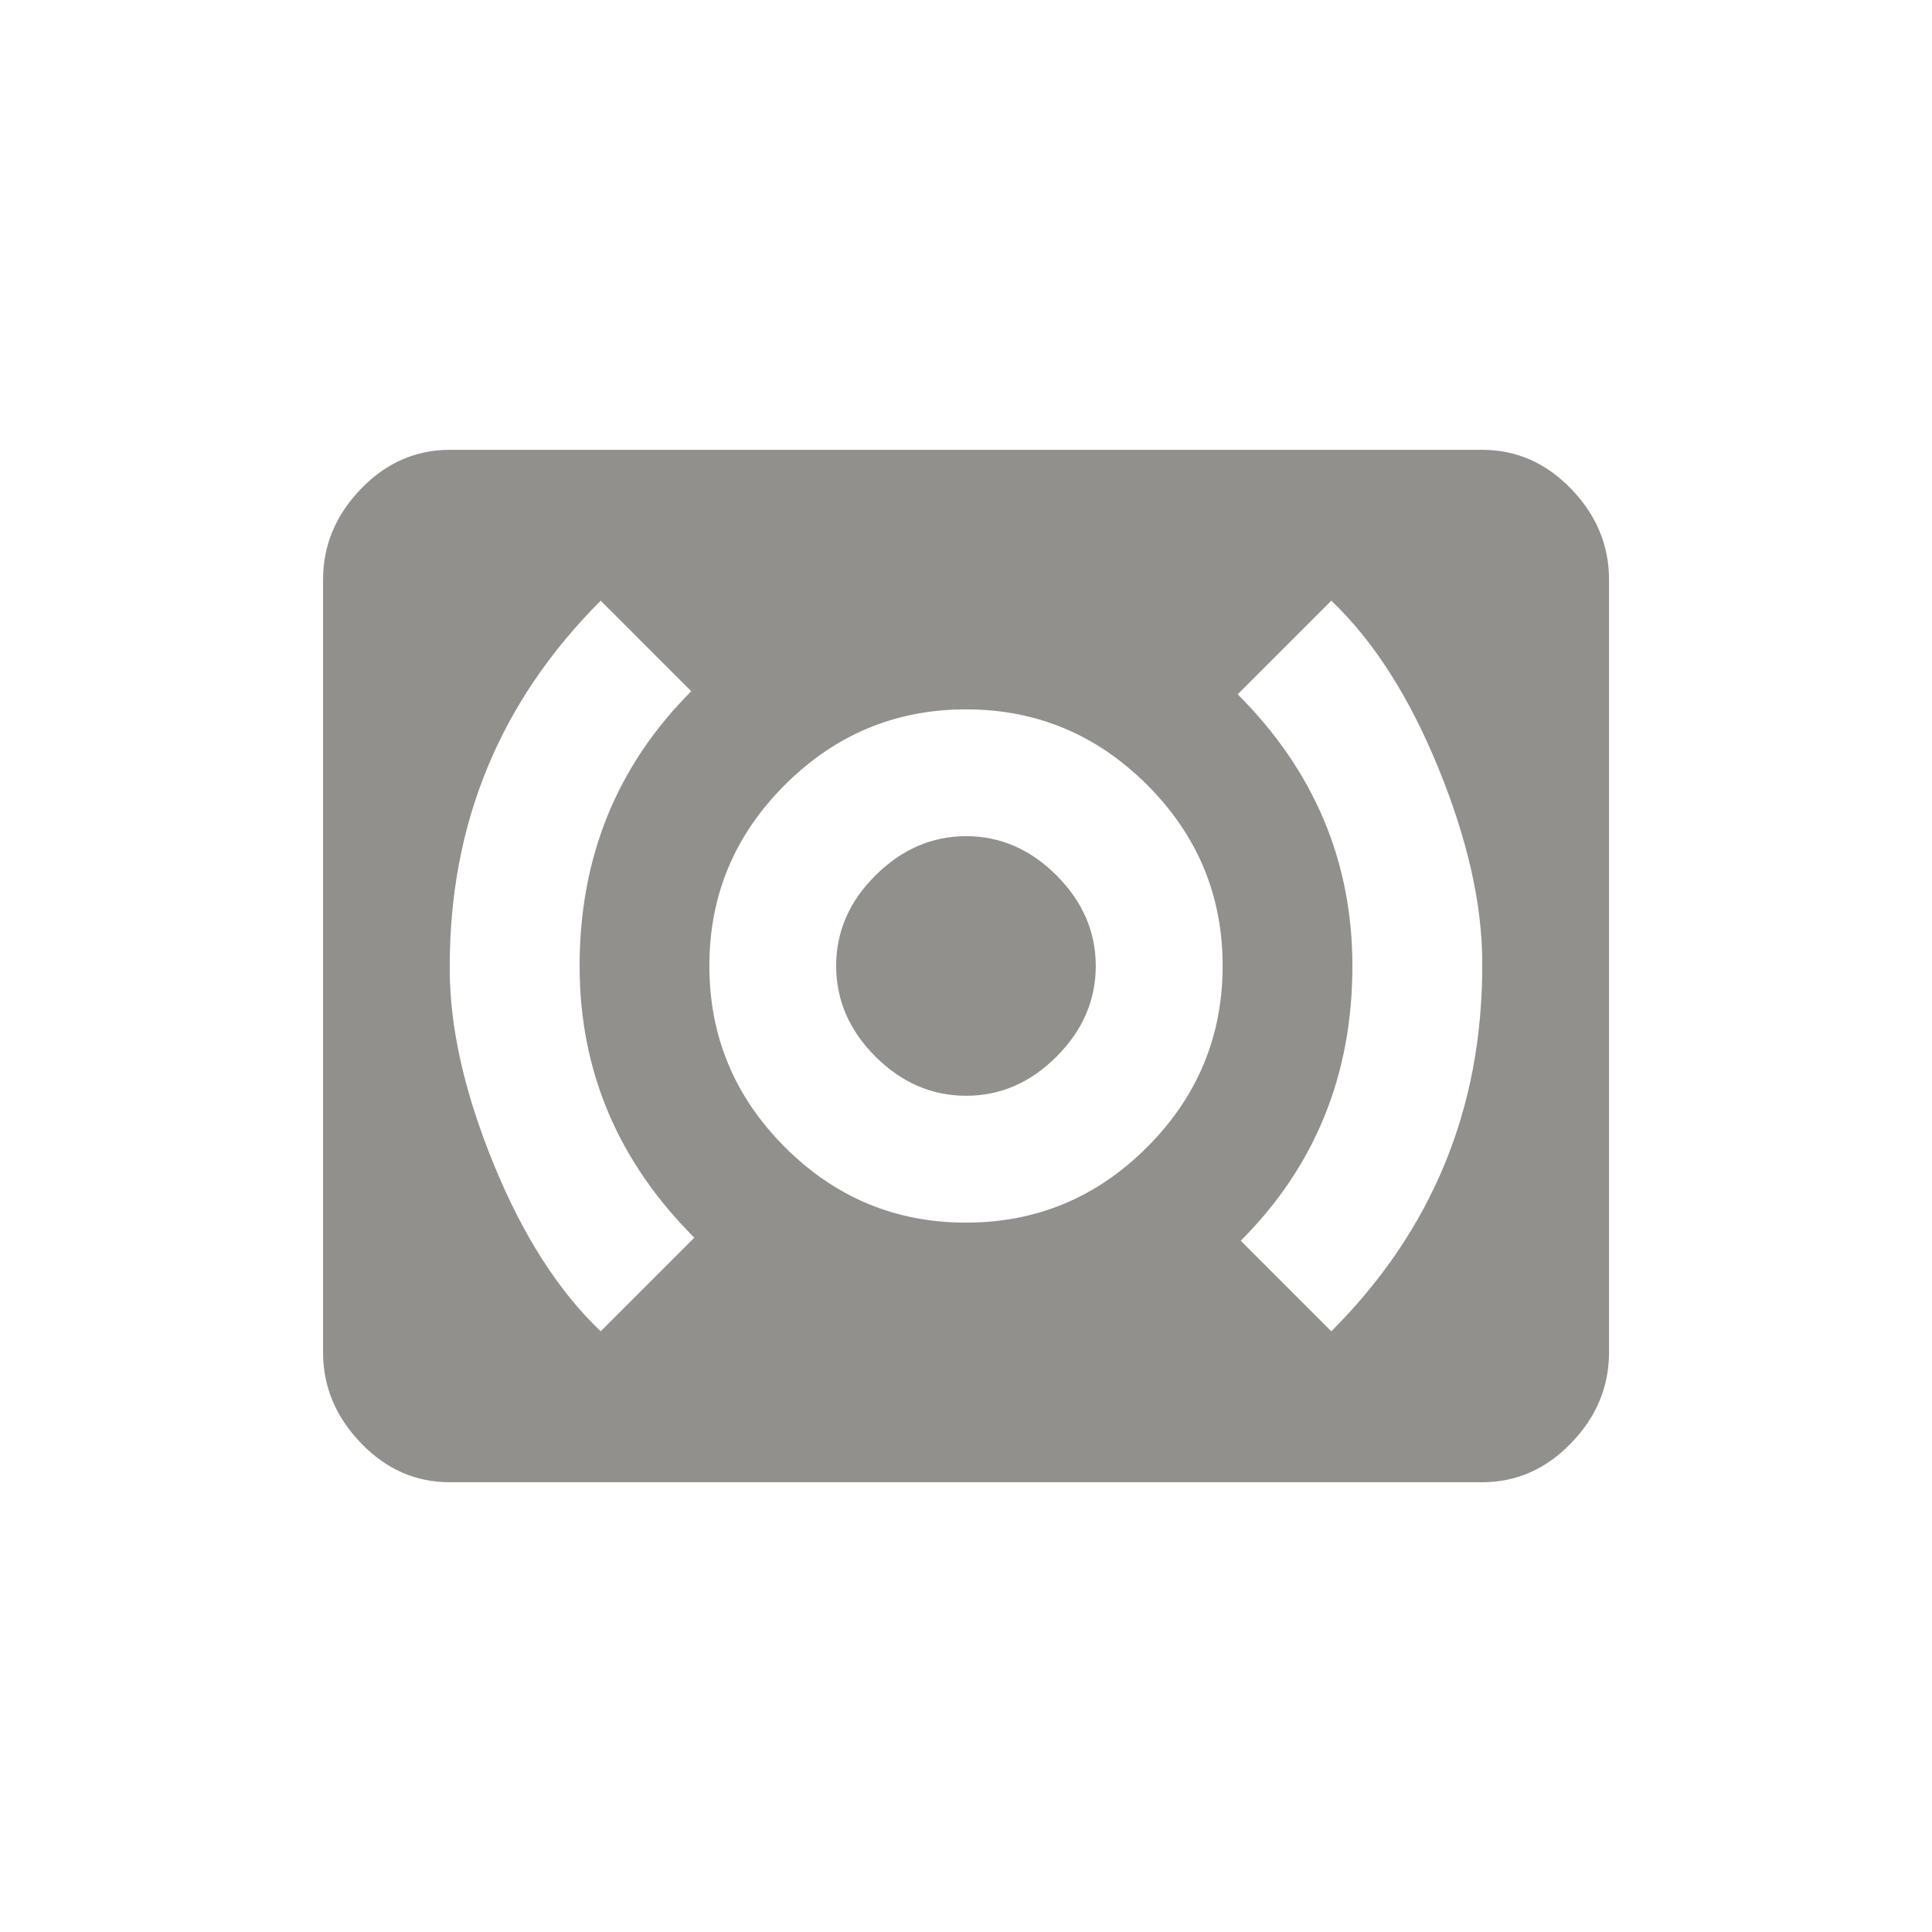 <!-- Generated by IcoMoon.io -->
<svg version="1.1" xmlns="http://www.w3.org/2000/svg" width="24" height="24" viewBox="0 0 24 24">
<title>surround_sound</title>
<path fill="#91908d" d="M12 10.387q0.638 0 1.125 0.488t0.487 1.125-0.487 1.125-1.125 0.487-1.125-0.487-0.488-1.125 0.488-1.125 1.125-0.488zM16.538 16.538q1.875-1.875 1.875-4.538v-0.038q0-1.087-0.544-2.419t-1.331-2.081l-1.163 1.163q1.425 1.425 1.425 3.375 0 2.025-1.387 3.413zM12 15.188q1.313 0 2.25-0.938t0.938-2.25-0.938-2.25-2.25-0.938-2.25 0.938-0.938 2.25 0.938 2.25 2.25 0.938zM8.625 15.375q-1.425-1.425-1.425-3.375 0-2.025 1.387-3.413l-1.125-1.125q-1.875 1.875-1.875 4.538v0.038q0 1.087 0.544 2.419t1.331 2.081zM18.413 5.588q0.637 0 1.106 0.487t0.469 1.125v9.6q0 0.638-0.469 1.125t-1.106 0.488h-12.825q-0.638 0-1.106-0.488t-0.469-1.125v-9.6q0-0.638 0.469-1.125t1.106-0.487h12.825z"></path>
</svg>
